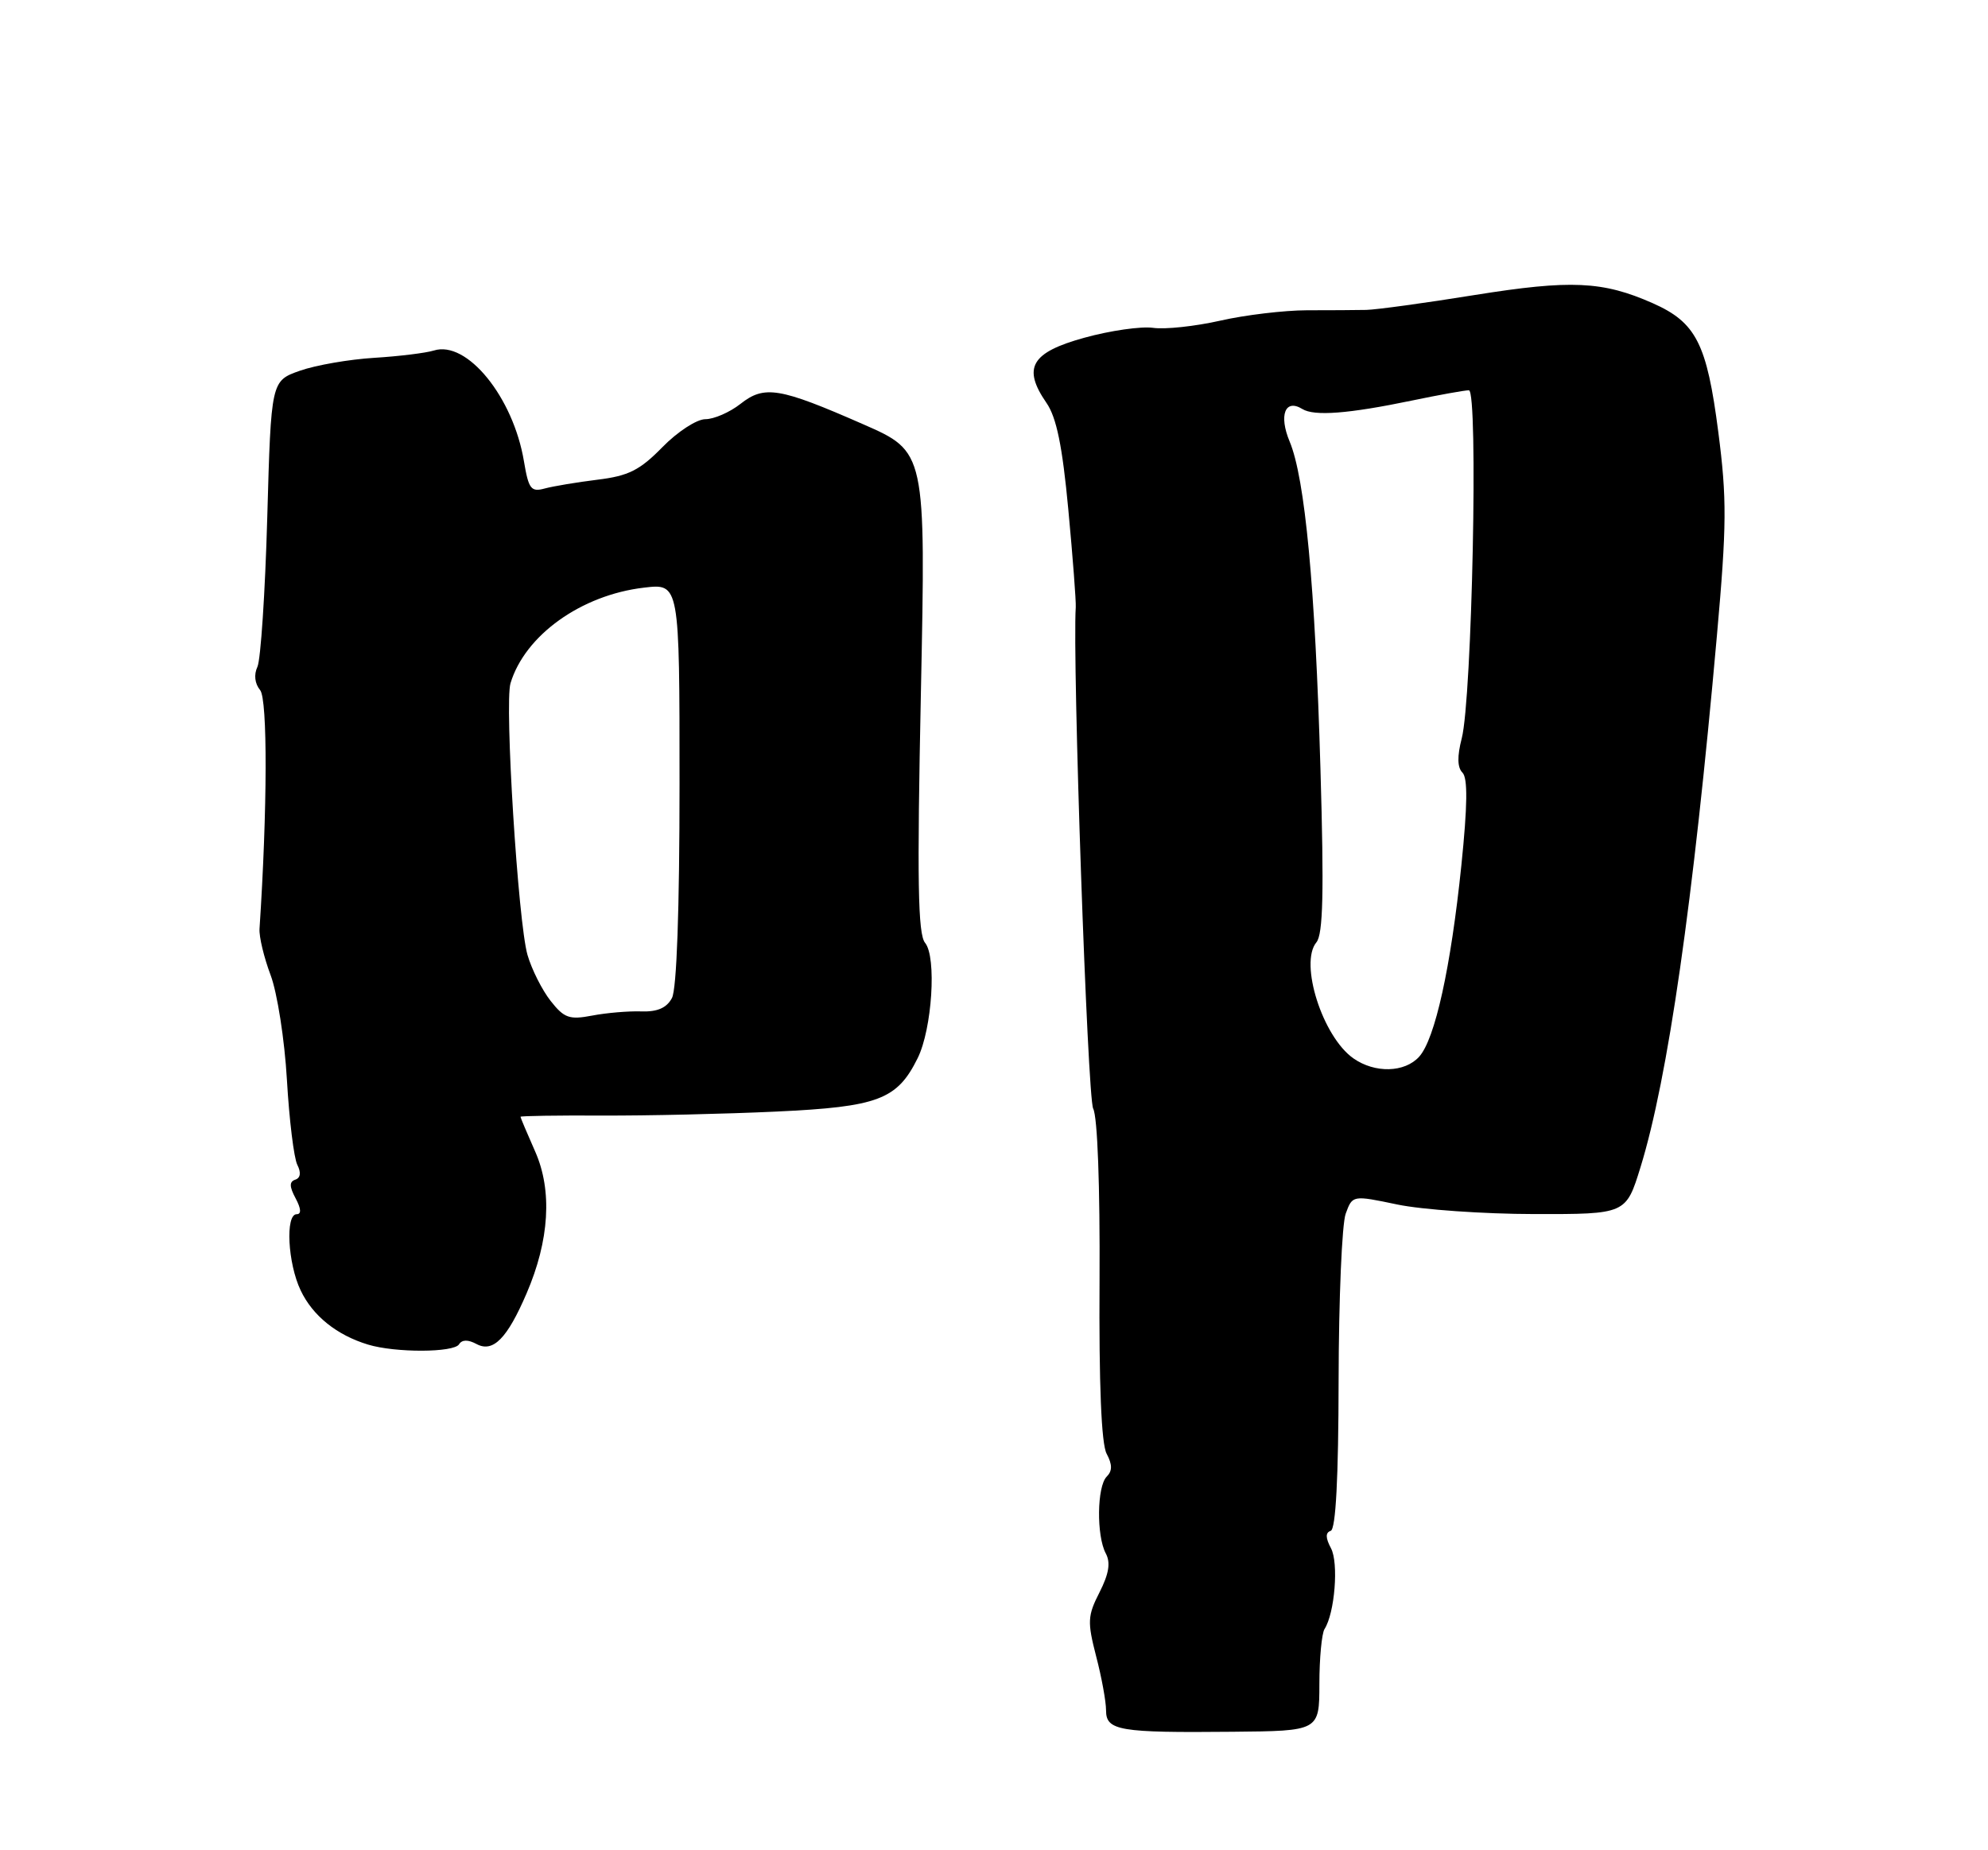 <?xml version="1.0" encoding="UTF-8" standalone="no"?>
<!DOCTYPE svg PUBLIC "-//W3C//DTD SVG 1.1//EN" "http://www.w3.org/Graphics/SVG/1.1/DTD/svg11.dtd" >
<svg xmlns="http://www.w3.org/2000/svg" xmlns:xlink="http://www.w3.org/1999/xlink" version="1.1" viewBox="0 0 275 256">
 <g >
 <path fill="currentColor"
d=" M 182.51 233.00 C 182.51 229.43 182.84 226.01 183.22 225.40 C 184.64 223.20 185.20 216.23 184.11 214.21 C 183.35 212.78 183.34 212.05 184.08 211.81 C 184.78 211.57 185.15 204.49 185.17 190.98 C 185.19 179.71 185.63 169.34 186.15 167.93 C 187.09 165.36 187.09 165.36 193.30 166.66 C 196.71 167.37 205.22 167.97 212.21 167.98 C 224.92 168.00 224.92 168.00 226.93 161.50 C 230.72 149.21 234.21 124.94 237.50 87.95 C 238.86 72.69 238.89 69.00 237.69 59.76 C 236.11 47.52 234.62 44.61 228.62 41.95 C 221.70 38.89 217.30 38.69 203.99 40.82 C 197.12 41.93 190.38 42.85 189.00 42.88 C 187.62 42.91 183.93 42.93 180.78 42.93 C 177.64 42.94 172.24 43.58 168.78 44.37 C 165.33 45.15 161.15 45.60 159.50 45.36 C 157.85 45.13 153.57 45.74 150.00 46.73 C 142.63 48.76 141.40 50.88 144.76 55.75 C 146.15 57.76 146.96 61.73 147.78 70.50 C 148.40 77.10 148.86 83.17 148.81 84.00 C 148.33 91.30 150.43 151.92 151.22 153.39 C 151.82 154.52 152.17 164.12 152.10 177.18 C 152.01 191.52 152.35 199.79 153.08 201.14 C 153.88 202.64 153.88 203.52 153.09 204.31 C 151.74 205.66 151.66 212.49 152.96 214.93 C 153.65 216.21 153.40 217.75 152.10 220.31 C 150.44 223.56 150.40 224.39 151.63 229.17 C 152.39 232.07 153.00 235.43 153.00 236.65 C 153.00 239.46 154.82 239.76 170.50 239.61 C 182.50 239.50 182.50 239.50 182.51 233.00 Z  M 63.50 186.00 C 63.91 185.34 64.75 185.33 65.93 185.97 C 68.21 187.18 70.16 185.20 72.84 178.96 C 76.00 171.63 76.42 164.74 74.04 159.35 C 72.92 156.82 72.00 154.64 72.00 154.52 C 72.00 154.40 77.06 154.32 83.25 154.35 C 89.44 154.38 100.30 154.13 107.38 153.80 C 121.49 153.14 124.10 152.15 126.94 146.41 C 128.94 142.37 129.58 132.41 127.97 130.46 C 126.97 129.26 126.85 121.91 127.39 95.72 C 128.07 62.50 128.07 62.50 119.40 58.70 C 107.80 53.61 105.74 53.27 102.42 55.89 C 100.94 57.05 98.76 58.00 97.57 58.00 C 96.38 58.00 93.71 59.74 91.63 61.87 C 88.51 65.06 86.94 65.85 82.67 66.37 C 79.83 66.72 76.53 67.27 75.35 67.59 C 73.46 68.11 73.12 67.66 72.48 63.84 C 71.00 54.94 64.58 47.05 60.01 48.50 C 58.91 48.84 55.20 49.30 51.76 49.51 C 48.32 49.72 43.70 50.52 41.50 51.29 C 37.50 52.70 37.50 52.70 36.97 71.60 C 36.68 81.99 36.06 91.29 35.61 92.26 C 35.10 93.35 35.24 94.58 35.98 95.48 C 37.03 96.74 36.99 112.02 35.90 128.50 C 35.82 129.60 36.52 132.49 37.43 134.91 C 38.35 137.34 39.37 143.87 39.69 149.41 C 40.01 154.96 40.66 160.25 41.13 161.17 C 41.67 162.23 41.57 162.98 40.85 163.22 C 40.01 163.50 40.02 164.17 40.89 165.80 C 41.65 167.22 41.71 168.00 41.04 168.00 C 39.45 168.00 39.80 174.79 41.59 178.54 C 43.25 182.05 46.58 184.73 50.91 186.04 C 54.70 187.19 62.78 187.16 63.50 186.00 Z  M 187.22 146.44 C 182.95 143.45 179.71 133.26 182.10 130.38 C 183.02 129.27 183.16 123.45 182.66 106.46 C 181.93 81.13 180.52 66.18 178.40 61.10 C 176.87 57.45 177.77 55.12 180.15 56.59 C 181.80 57.61 186.52 57.25 195.32 55.42 C 199.06 54.64 202.61 54.00 203.19 54.00 C 204.51 54.00 203.63 96.65 202.20 102.17 C 201.56 104.65 201.59 106.19 202.30 106.90 C 203.05 107.65 203.00 111.45 202.15 119.74 C 200.69 133.88 198.51 143.78 196.31 146.21 C 194.31 148.42 190.19 148.52 187.22 146.44 Z  M 76.17 138.49 C 74.99 136.99 73.55 134.13 72.97 132.13 C 71.67 127.66 69.77 97.32 70.62 94.53 C 72.62 87.90 80.39 82.33 89.07 81.31 C 94.00 80.72 94.00 80.72 94.00 108.43 C 94.00 125.87 93.61 136.86 92.95 138.09 C 92.22 139.46 90.93 140.02 88.70 139.94 C 86.94 139.88 83.88 140.14 81.91 140.52 C 78.77 141.12 78.04 140.87 76.17 138.49 Z "/>
</g>
</svg>